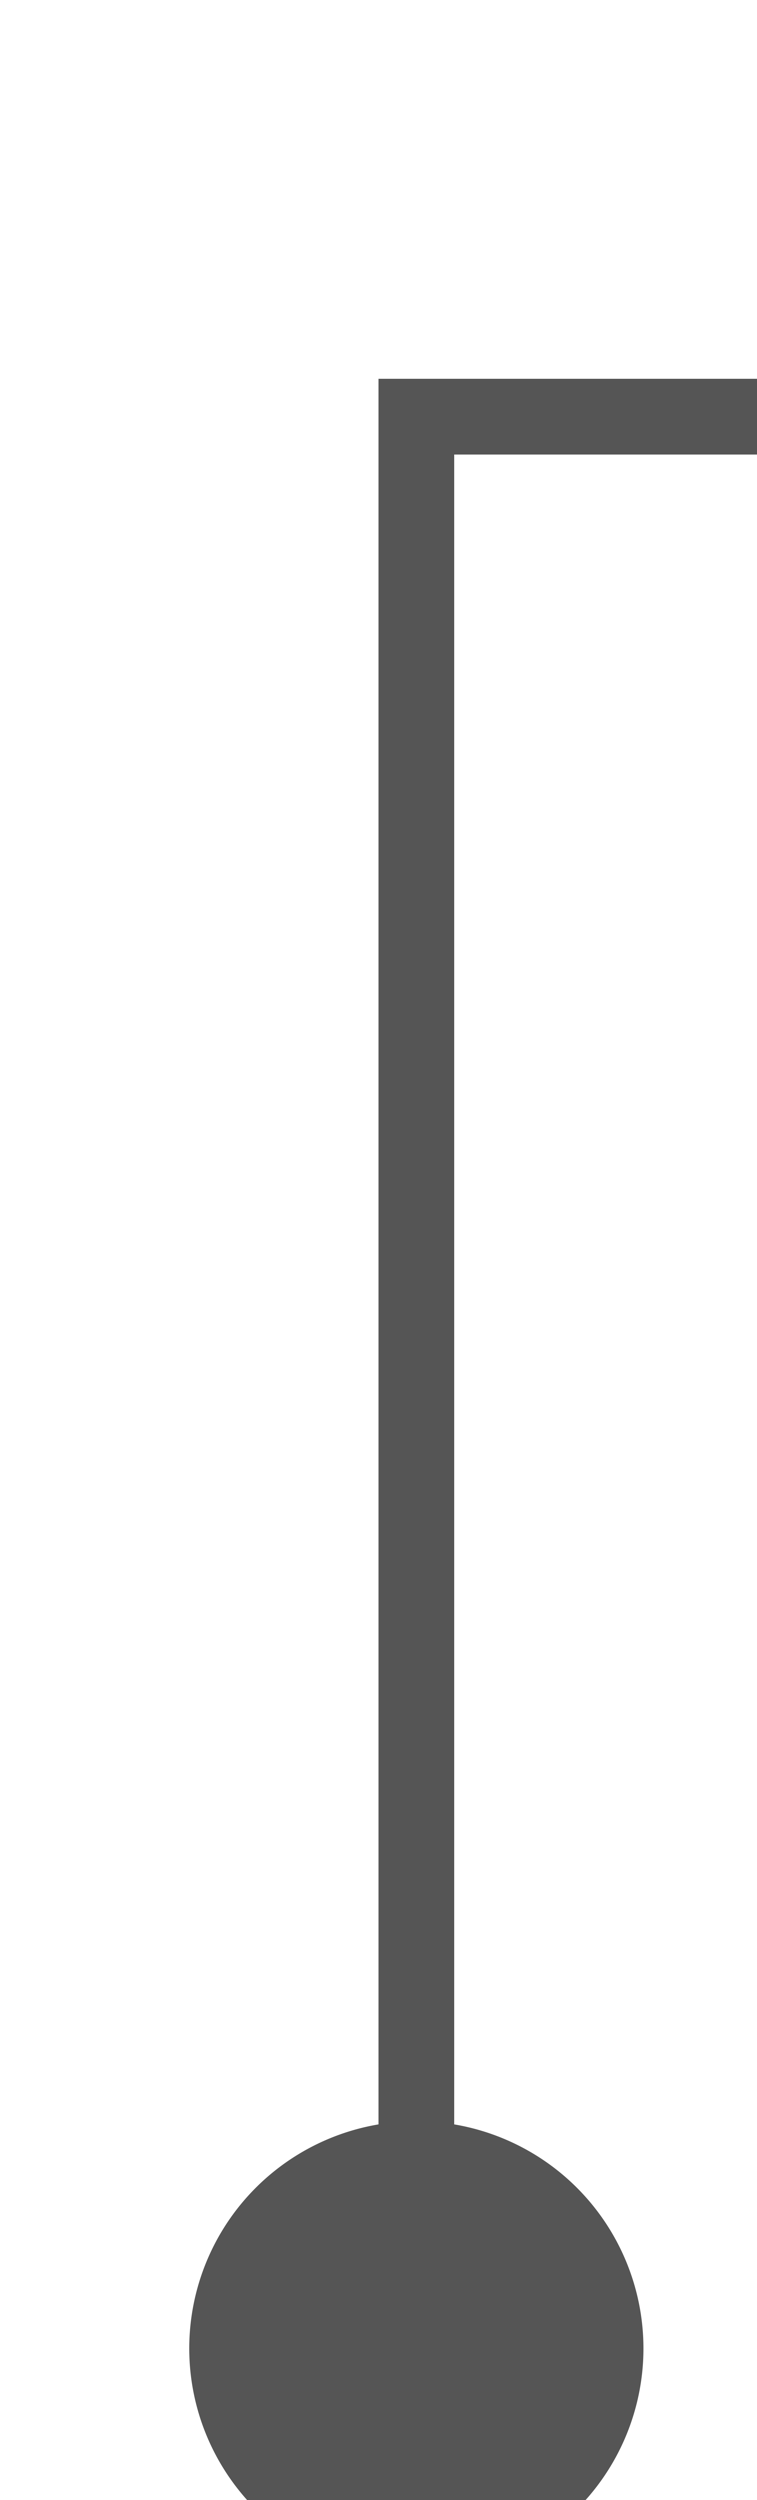 ﻿<?xml version="1.0" encoding="utf-8"?>
<svg version="1.1" xmlns:xlink="http://www.w3.org/1999/xlink" width="10px" height="33px" preserveAspectRatio="xMidYMin meet" viewBox="1333 267  8 33" xmlns="http://www.w3.org/2000/svg">
  <path d="M 1337.5 300  L 1337.5 272.5  L 1483.5 272.5  " stroke-width="1" stroke="#555555" fill="none" />
  <path d="M 1337.5 295  A 3 3 0 0 0 1334.5 298 A 3 3 0 0 0 1337.5 301 A 3 3 0 0 0 1340.5 298 A 3 3 0 0 0 1337.5 295 Z " fill-rule="nonzero" fill="#555555" stroke="none" />
</svg>